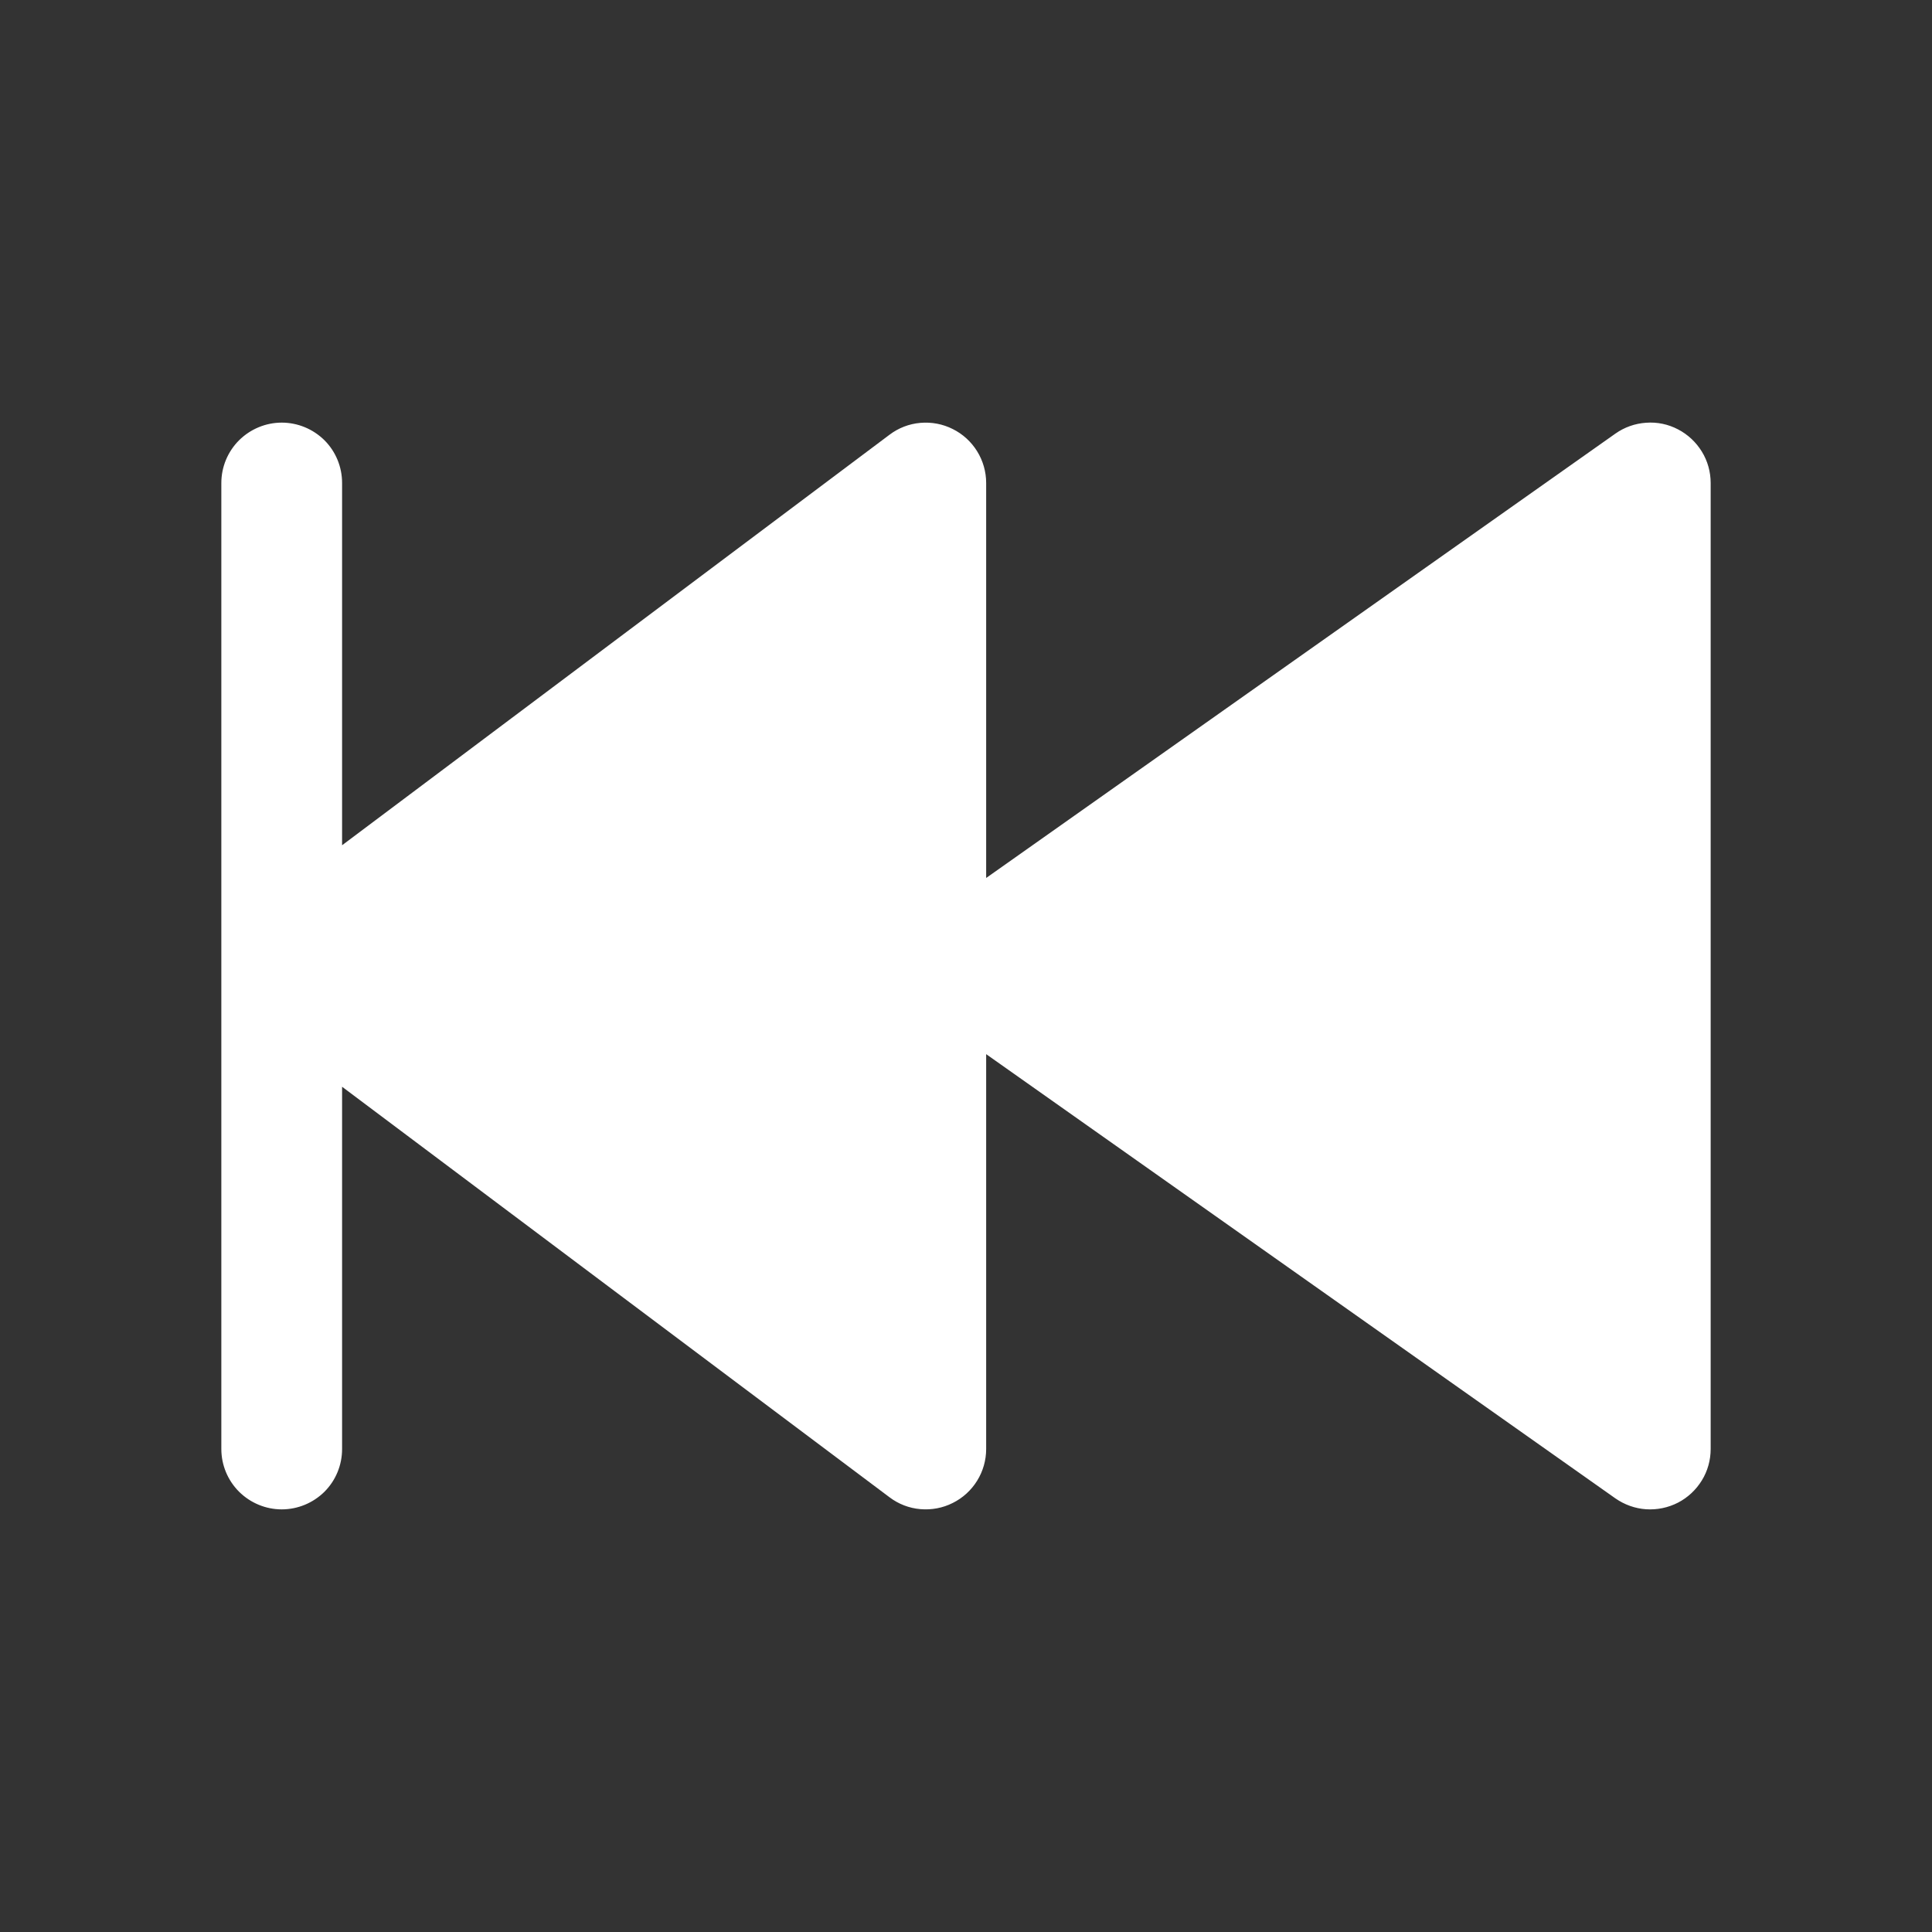 <svg width="16" height="16" viewBox="0 0 16 16" fill="none" xmlns="http://www.w3.org/2000/svg">
<rect x="0" y="0" width="16" height="16" fill="#333333" stroke="none"/>
<g id="Frame">
<g id="Group">
<path id="Vector" d="M8.167 4C8.167 3.907 8.141 3.816 8.092 3.737C8.043 3.658 7.973 3.594 7.89 3.553C7.807 3.511 7.714 3.494 7.622 3.502C7.529 3.51 7.441 3.544 7.367 3.6L2.833 7V4C2.833 3.867 2.781 3.74 2.687 3.646C2.593 3.553 2.466 3.5 2.333 3.5C2.201 3.5 2.074 3.553 1.98 3.646C1.886 3.74 1.833 3.867 1.833 4V12C1.833 12.133 1.886 12.26 1.98 12.354C2.074 12.447 2.201 12.5 2.333 12.5C2.466 12.5 2.593 12.447 2.687 12.354C2.781 12.26 2.833 12.133 2.833 12V9L7.367 12.4C7.441 12.456 7.529 12.49 7.622 12.498C7.714 12.506 7.807 12.489 7.89 12.447C7.973 12.406 8.043 12.342 8.092 12.263C8.141 12.184 8.167 12.093 8.167 12V8.73L13.378 12.409C13.453 12.461 13.541 12.493 13.632 12.499C13.724 12.505 13.815 12.486 13.897 12.444C13.978 12.402 14.046 12.338 14.094 12.26C14.142 12.182 14.167 12.092 14.167 12V4C14.167 3.908 14.142 3.818 14.094 3.74C14.046 3.662 13.978 3.598 13.897 3.556C13.815 3.513 13.724 3.494 13.632 3.501C13.541 3.507 13.453 3.538 13.378 3.591L8.167 7.271V4Z" fill="white"/>
</g>
</g>
</svg>
